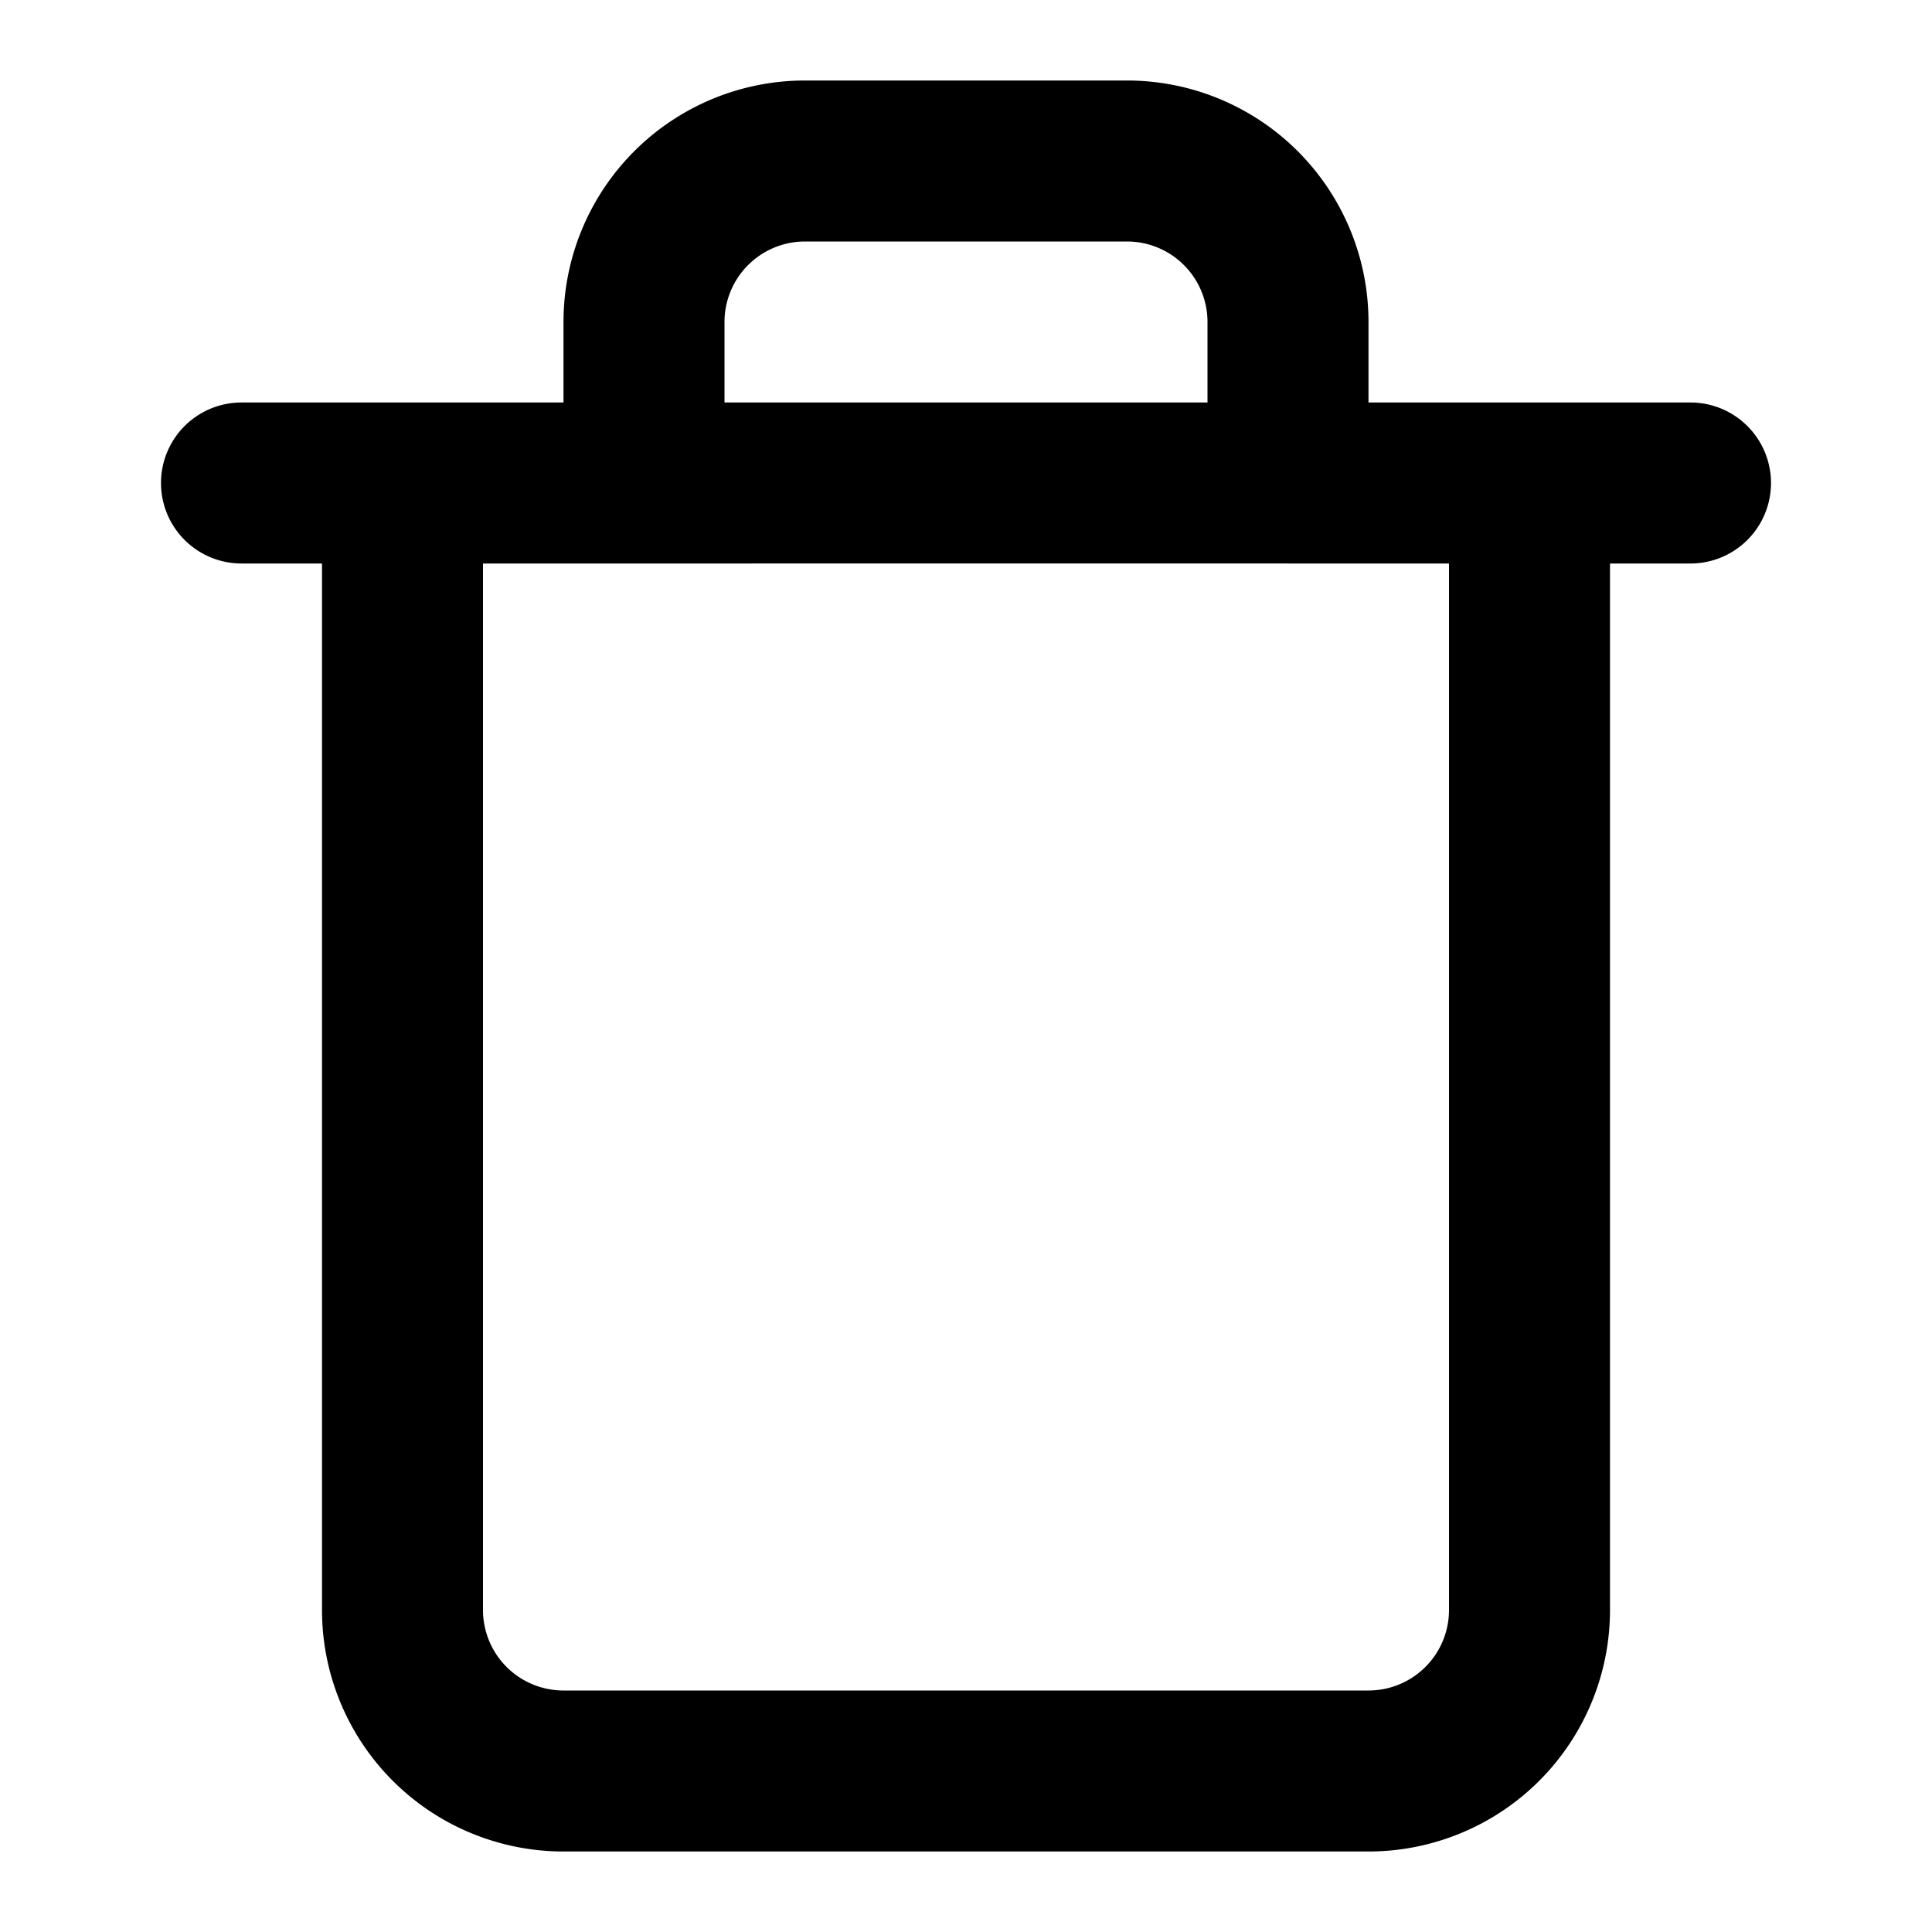 <svg width="24" height="24" fill="none" xmlns="http://www.w3.org/2000/svg"><path fill-rule="evenodd" clip-rule="evenodd" d="M7 5H3a1 1 0 000 2h1v13a3 3 0 003 3h10a3 3 0 003-3V7h1a1 1 0 100-2h-4V4a3 3 0 00-3-3h-4a3 3 0 00-3 3v1zm2 0h6V4a1 1 0 00-1-1h-4a1 1 0 00-1 1v1zm7 2H6v13a1 1 0 001 1h10a1 1 0 001-1V7h-2z" fill="#000"/></svg>